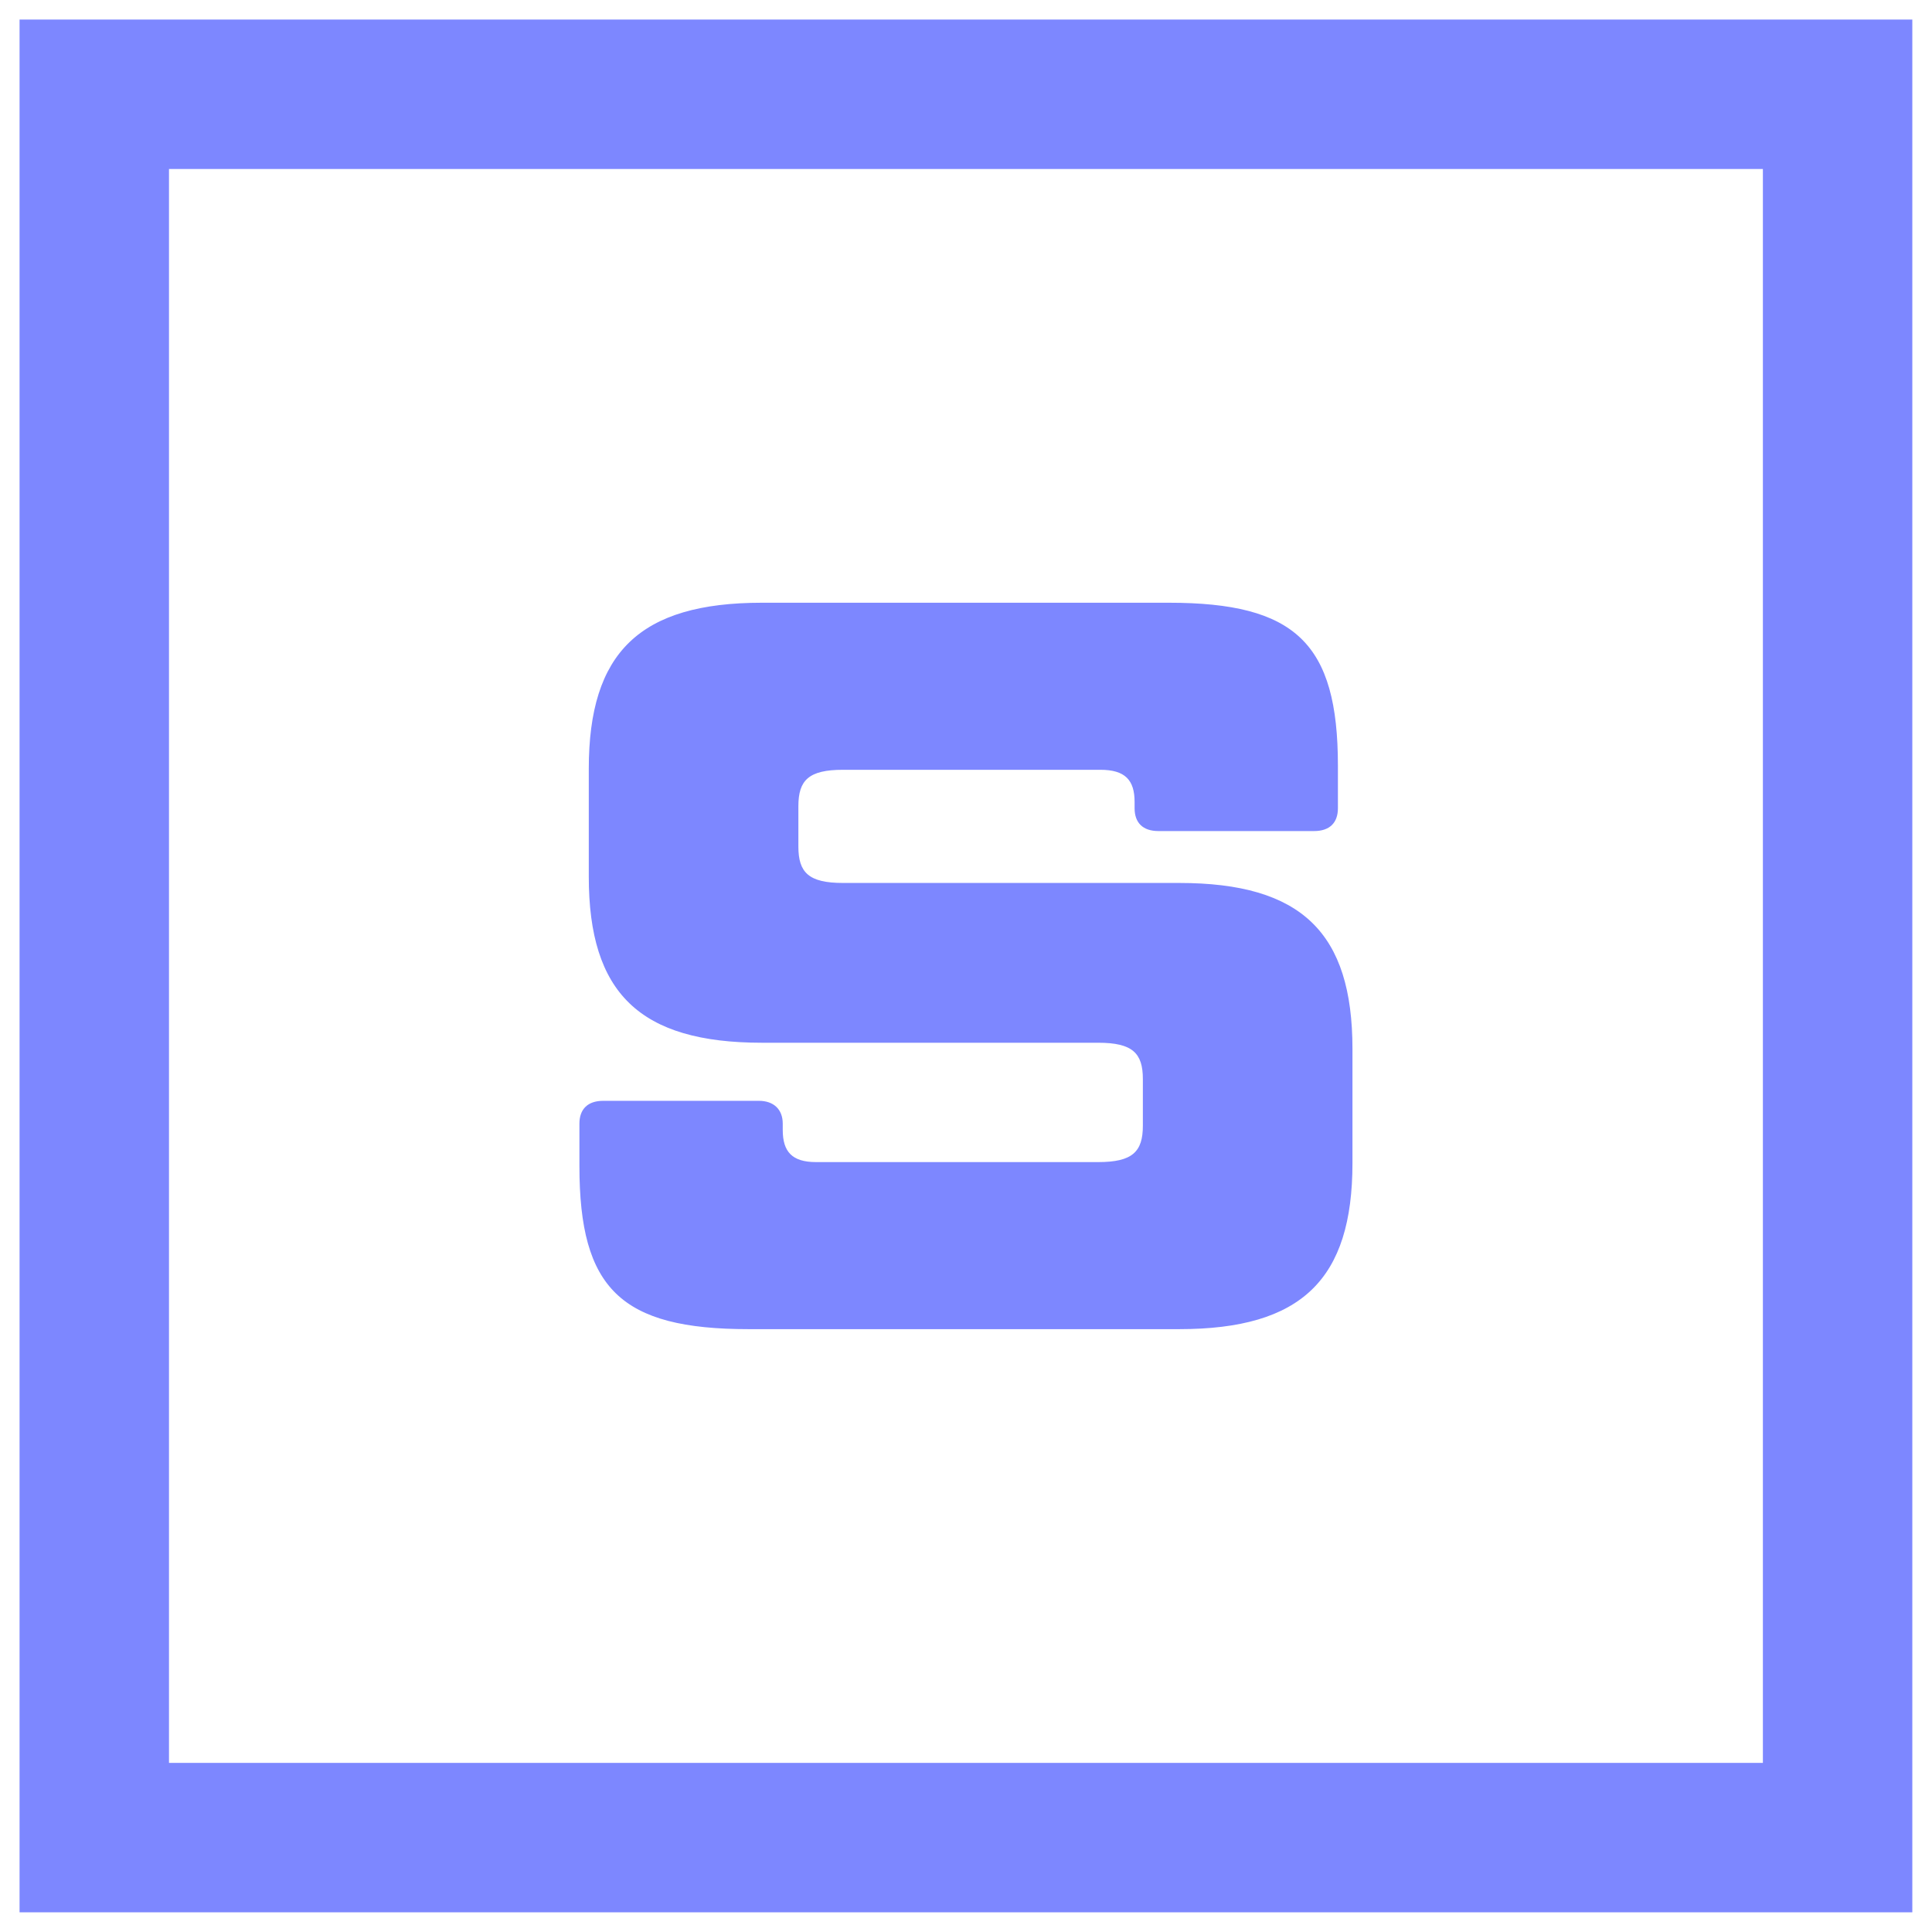 <?xml version="1.0" encoding="UTF-8" standalone="no"?>
<svg
   width="100%"
   height="100%"
   viewBox="0 0 32 32"
   version="1.1"
   xml:space="preserve"
   style="fill-rule:evenodd;clip-rule:evenodd;stroke-linejoin:round;stroke-miterlimit:2;"
   id="svg2"
   sodipodi:docname="univ_icon_small.svg"
   inkscape:version="1.4 (86a8ad7, 2024-10-11)"
   xmlns:inkscape="http://www.inkscape.org/namespaces/inkscape"
   xmlns:sodipodi="http://sodipodi.sourceforge.net/DTD/sodipodi-0.dtd"
   xmlns="http://www.w3.org/2000/svg"
   xmlns:svg="http://www.w3.org/2000/svg"><defs
     id="defs2" /><sodipodi:namedview
     id="namedview2"
     pagecolor="#ffffff"
     bordercolor="#000000"
     borderopacity="0.25"
     inkscape:showpageshadow="2"
     inkscape:pageopacity="0.0"
     inkscape:pagecheckerboard="0"
     inkscape:deskcolor="#d1d1d1"
     inkscape:zoom="26.71875"
     inkscape:cx="16"
     inkscape:cy="16"
     inkscape:window-width="1920"
     inkscape:window-height="1057"
     inkscape:window-x="-8"
     inkscape:window-y="-8"
     inkscape:window-maximized="1"
     inkscape:current-layer="svg2" /><rect
     id="Small"
     x="0"
     y="0"
     width="32"
     height="32"
     style="fill:none;" /><g
     id="g2"
     transform="matrix(1.65,0,0,1.65,-10.401,-10.401)"><path
       d="m 12.359,17.354 c -0.156,0 -0.239,0.084 -0.239,0.229 v 0.427 c 0,1.23 0.416,1.636 1.698,1.636 h 4.323 c 1.229,0 1.739,-0.5 1.739,-1.667 v -1.146 c 0,-1.166 -0.51,-1.666 -1.739,-1.666 h -3.375 c -0.344,0 -0.448,-0.104 -0.448,-0.365 v -0.406 c 0,-0.261 0.104,-0.365 0.448,-0.365 h 2.583 c 0.25,0 0.344,0.104 0.344,0.323 v 0.063 c 0,0.146 0.083,0.229 0.239,0.229 h 1.563 c 0.156,0 0.239,-0.083 0.239,-0.229 V 13.99 c 0,-1.23 -0.427,-1.636 -1.698,-1.636 h -4.083 c -1.229,0 -1.739,0.5 -1.739,1.667 v 1.083 c 0,1.167 0.51,1.667 1.739,1.667 h 3.375 c 0.344,0 0.448,0.104 0.448,0.364 v 0.469 c 0,0.261 -0.104,0.365 -0.448,0.365 h -2.833 c -0.24,0 -0.334,-0.104 -0.334,-0.323 v -0.063 c 0,-0.145 -0.093,-0.229 -0.239,-0.229 z"
       style="fill:#7d87ff;fill-rule:nonzero"
       id="path1" /><path
       d="m 25.5,6.5 v 19 H 6.5 V 6.5 Z M 24,8 H 8 v 16 h 16 z"
       style="fill:#7d87ff"
       id="path2" /></g></svg>
